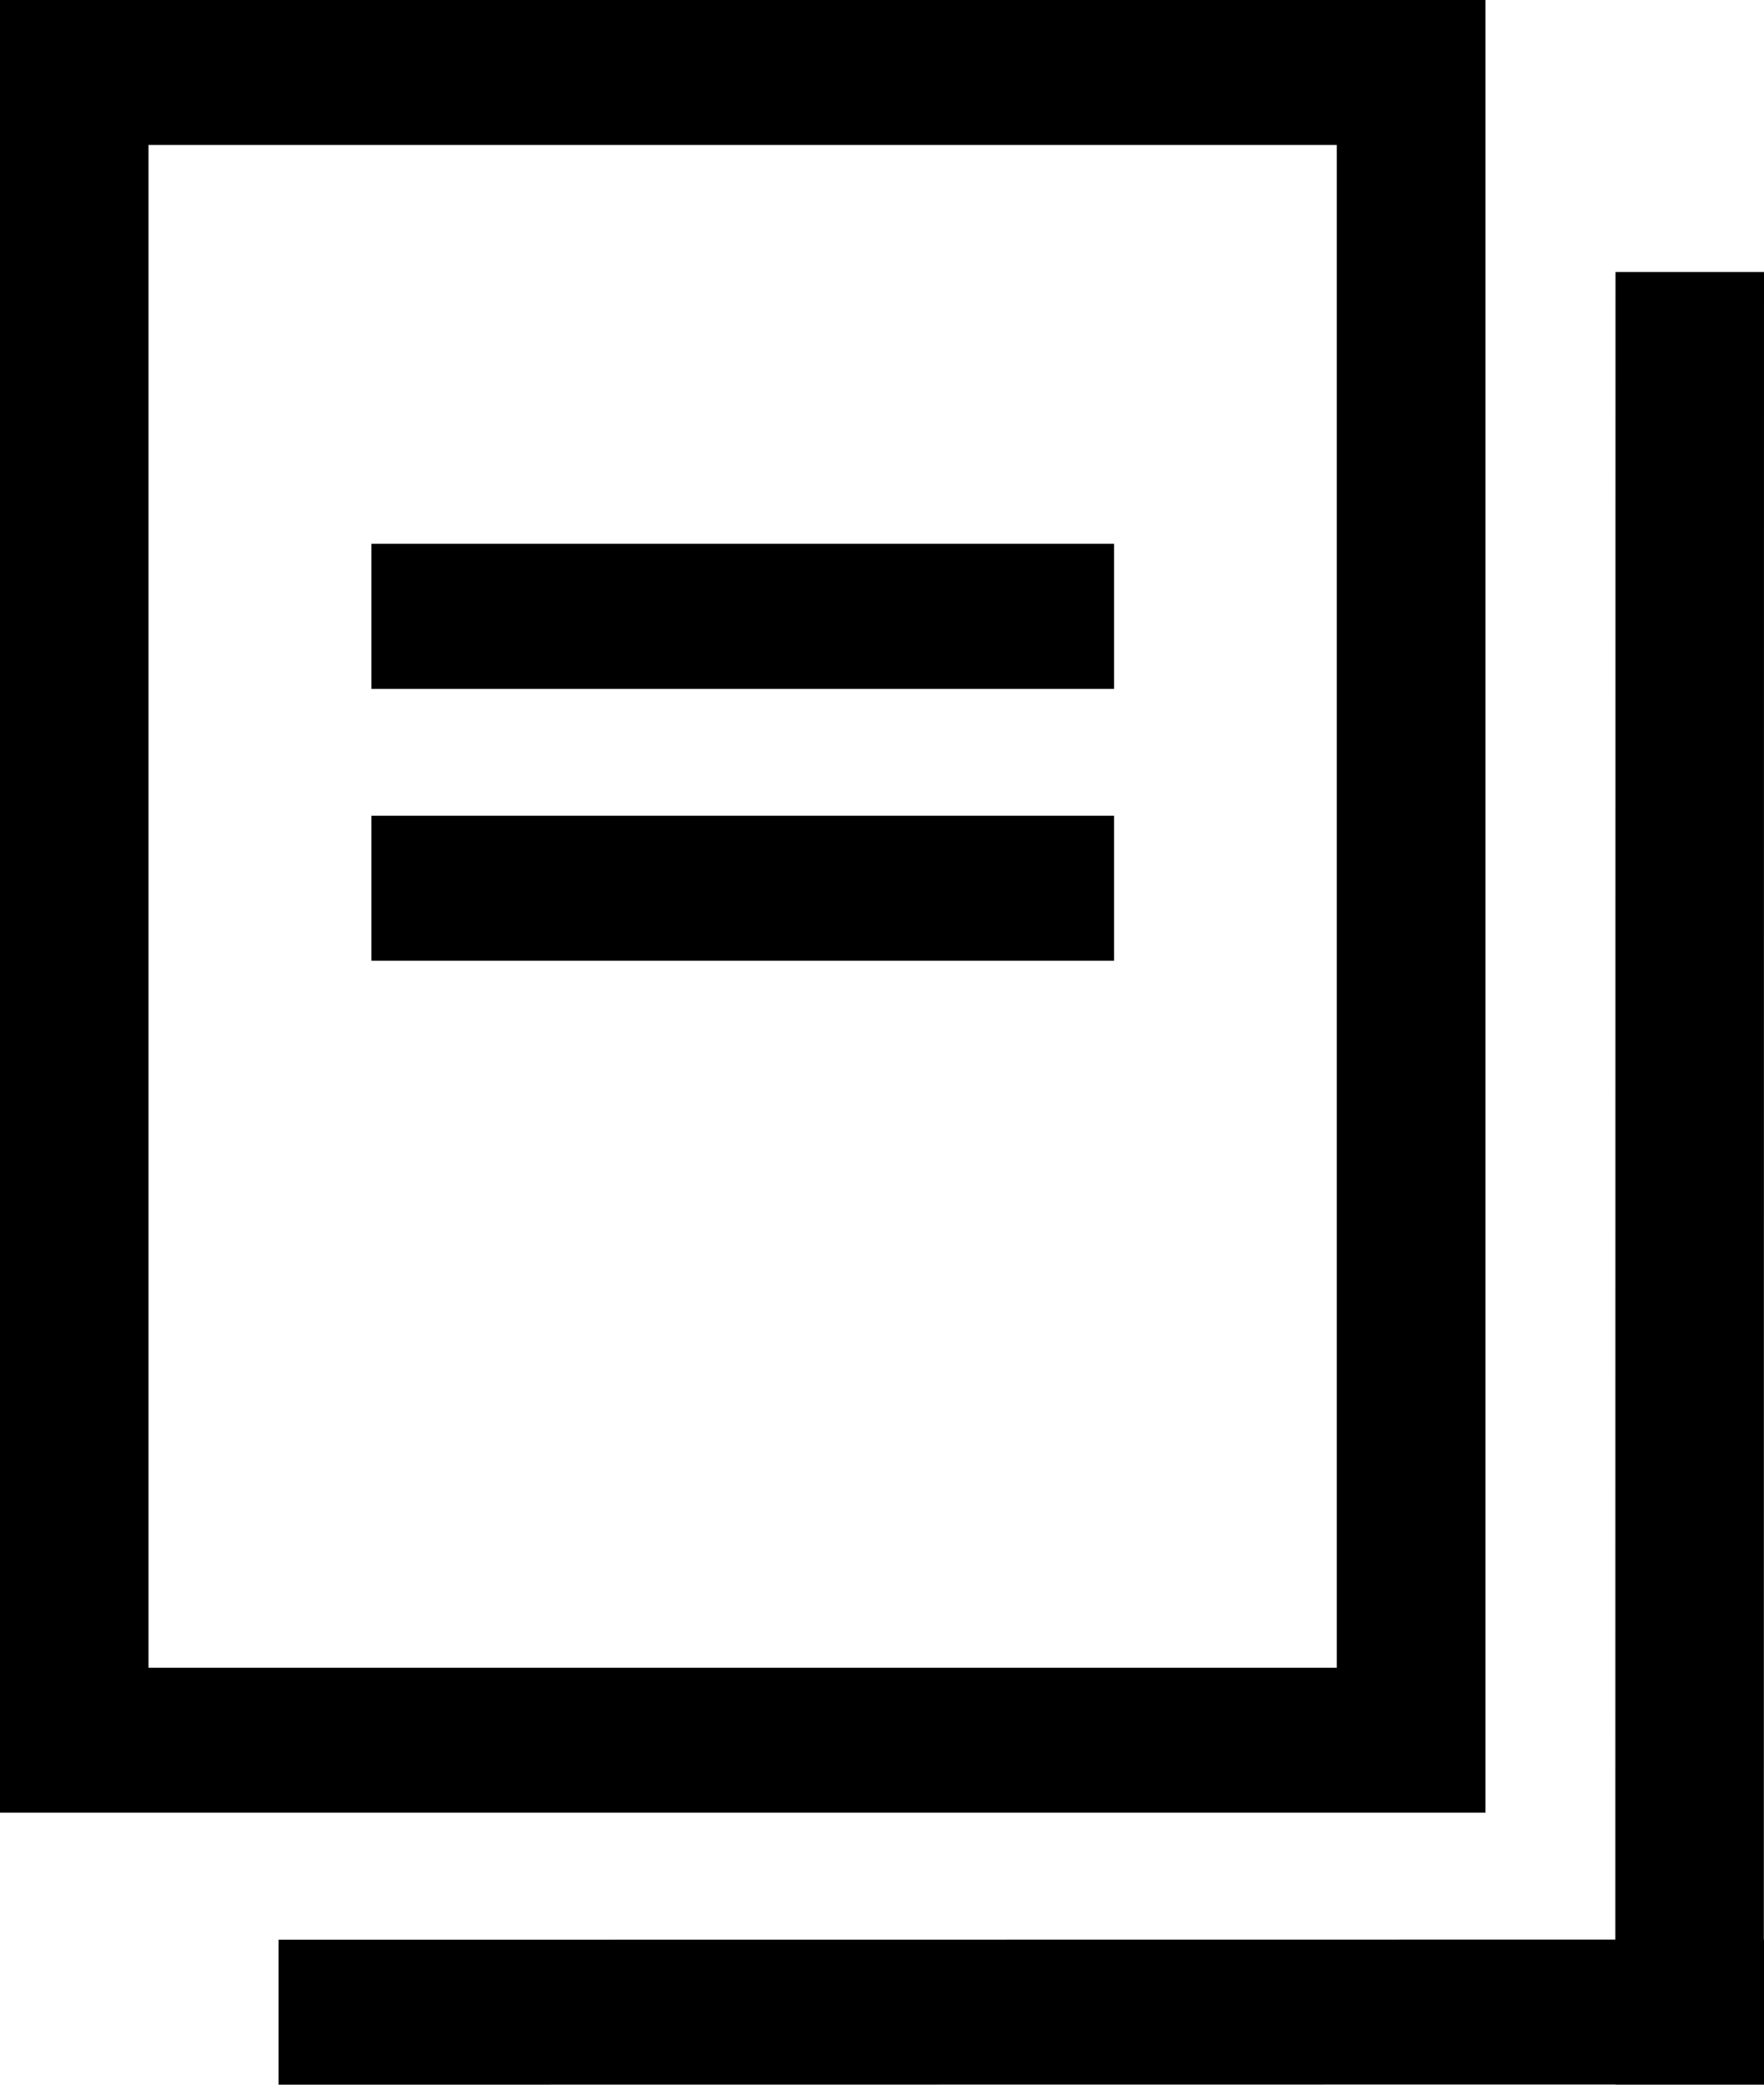 <?xml version="1.0" encoding="UTF-8"?>
<svg width="11px" height="13px" viewBox="0 0 11 13" version="1.1" xmlns="http://www.w3.org/2000/svg" xmlns:xlink="http://www.w3.org/1999/xlink">
    <title>report</title>
    <g id="report" stroke="none" stroke-width="1" fill="none" fill-rule="evenodd">
        <path d="M11,1.696 L10.999,12.095 L11,12.096 L11,13 L10.999,12.999 L11,13 L10.074,13 L10.073,12.999 L1.737,13 L1.737,12.096 L10.073,12.095 L10.074,1.696 L11,1.696 Z M9.263,-1.60982339e-15 L9.263,11.304 L6.55031585e-15,11.304 L6.55031585e-15,0 L9.263,-1.60982339e-15 Z M8.336,0.904 L0.926,0.904 L0.926,10.4 L8.336,10.4 L8.336,0.904 Z M6.947,5.087 L6.947,5.991 L2.316,5.991 L2.316,5.087 L6.947,5.087 Z M6.947,3.391 L6.947,4.296 L2.316,4.296 L2.316,3.391 L6.947,3.391 Z" id="ico_report_builder" fill="#000000"></path>
    </g>
</svg>
